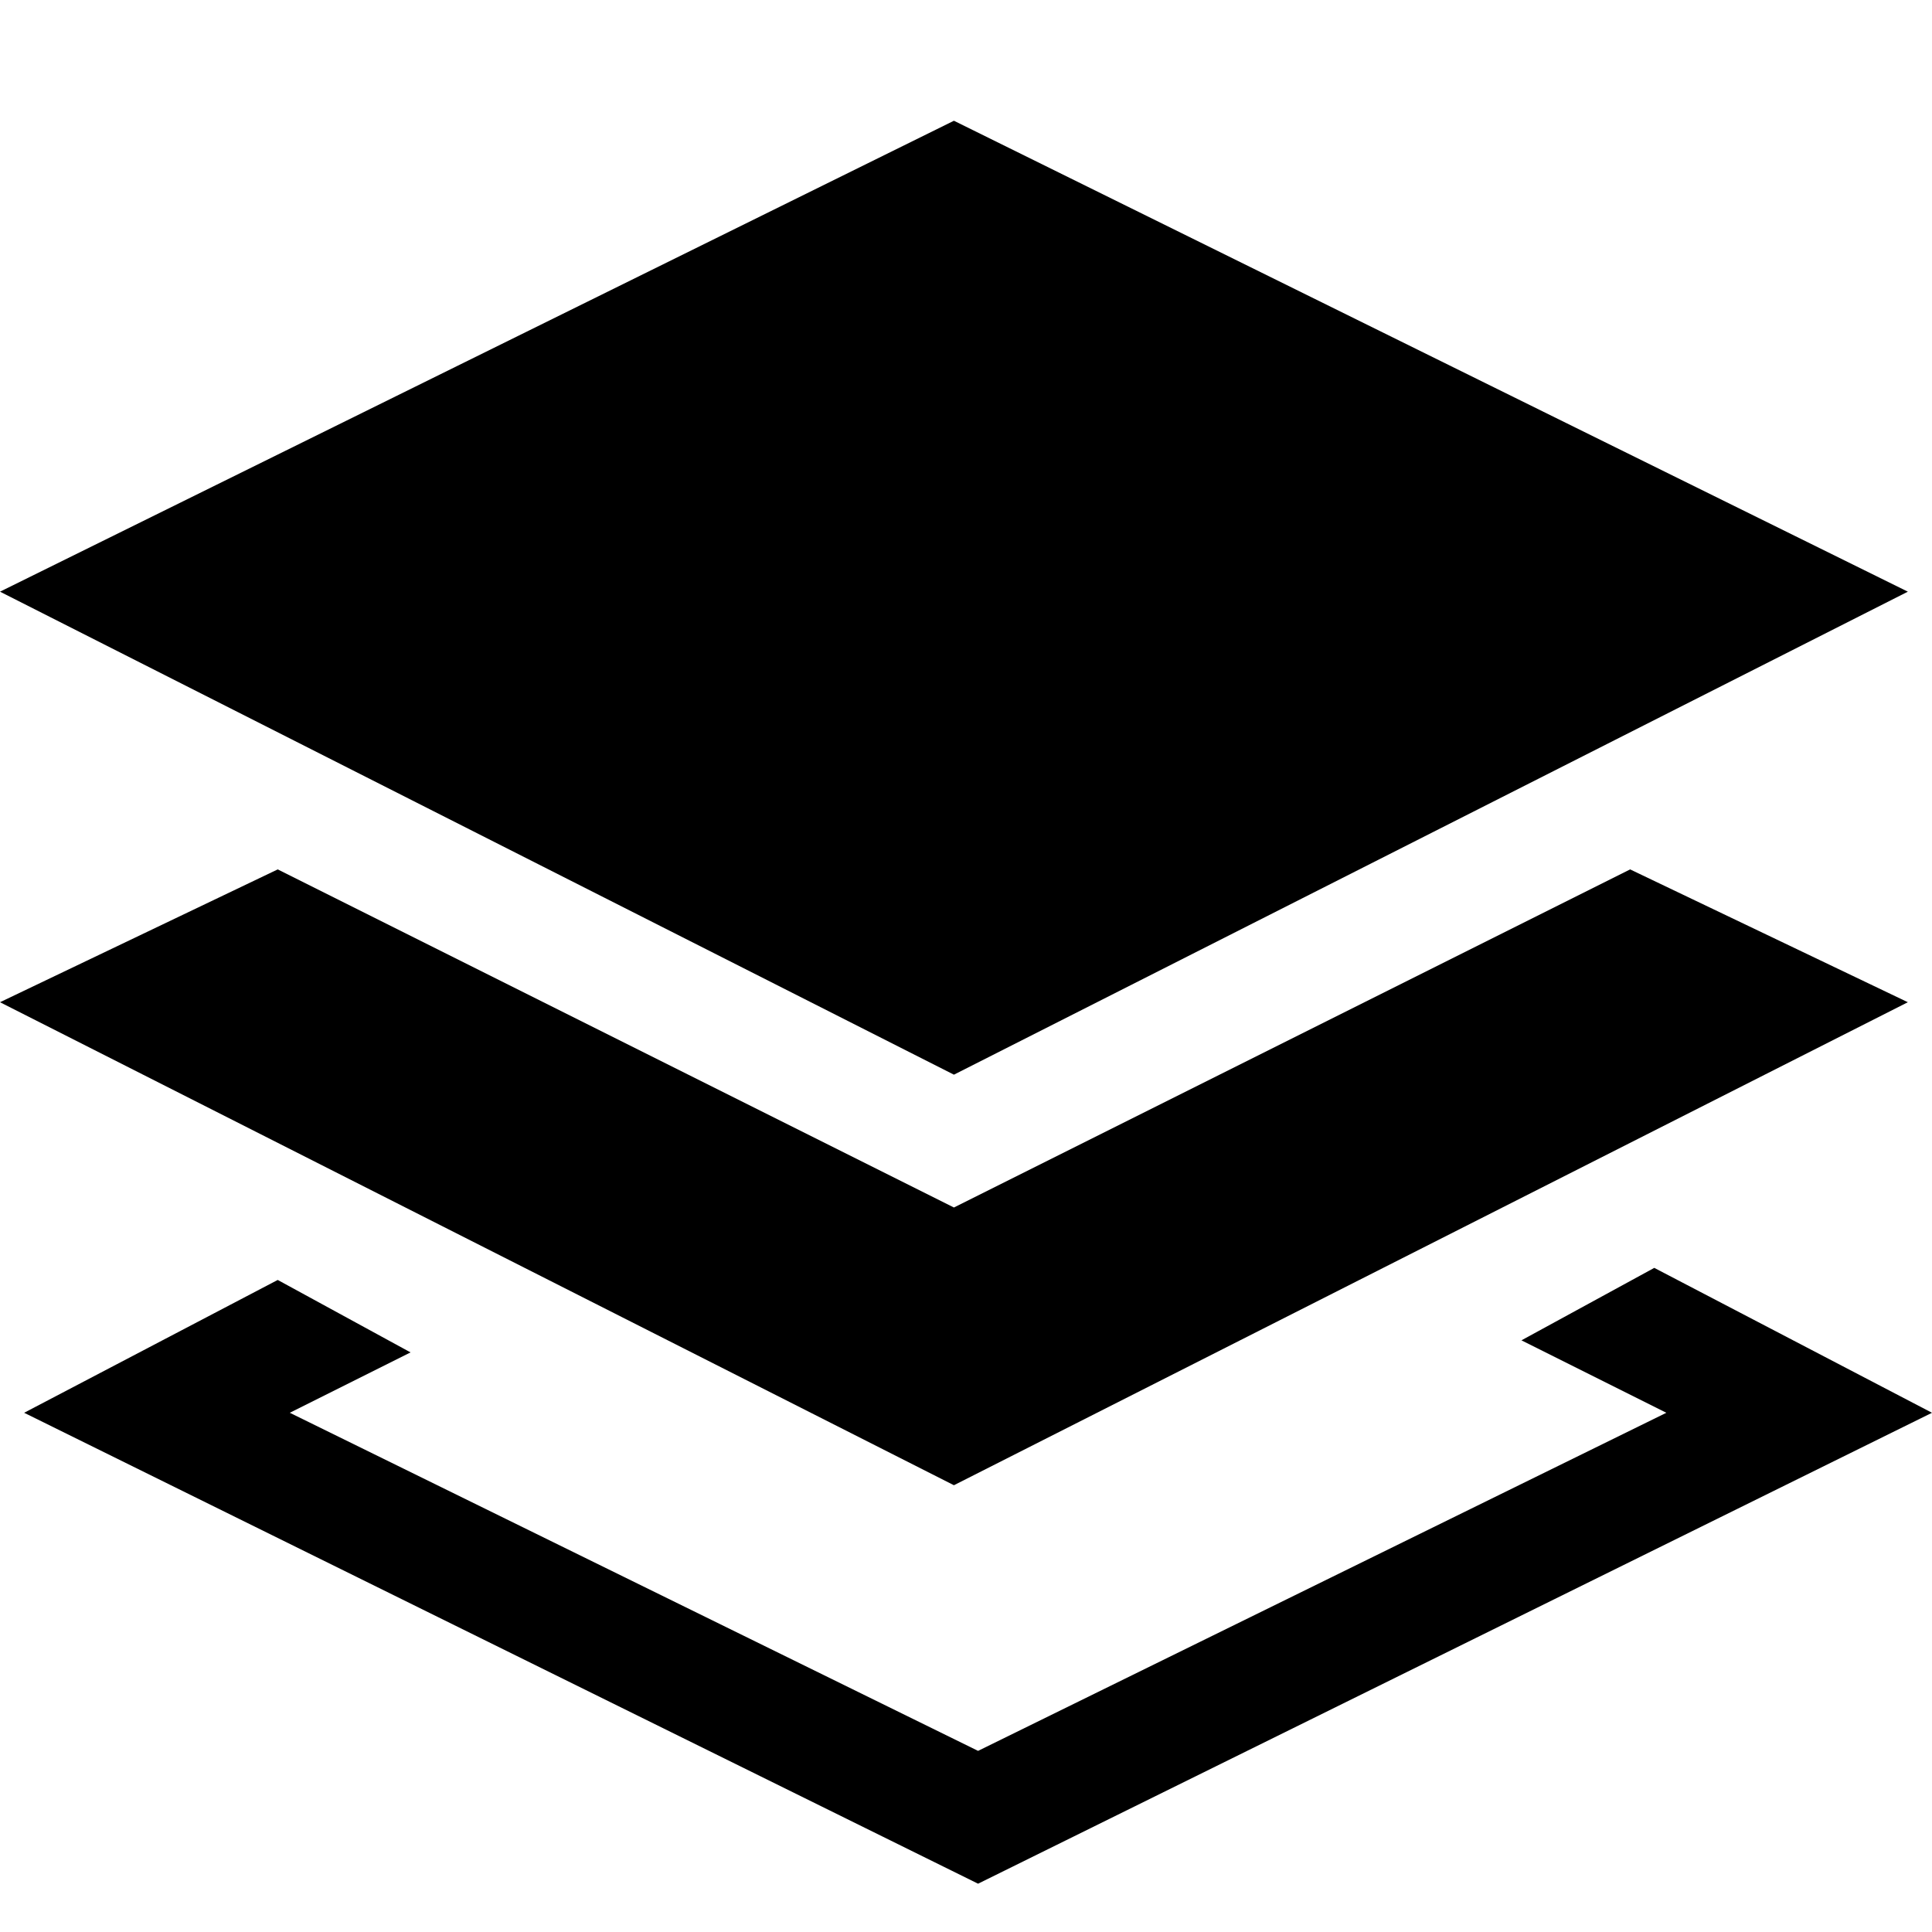 <svg width="64" height="64" viewBox="0 0 1024 1024" xmlns="http://www.w3.org/2000/svg"><path d="M876.8 672l-70.4 38.4 76.8 38.4L518.4 928 153.6 748.8l64-32-70.4-38.4-134.4 70.4 505.6 249.6L1024 748.8zm134.4-358.4L505.6 64 0 313.6l505.6 256zm0 217.6L864 460.8 505.6 640 147.2 460.8 0 531.2l505.6 256z"/></svg>